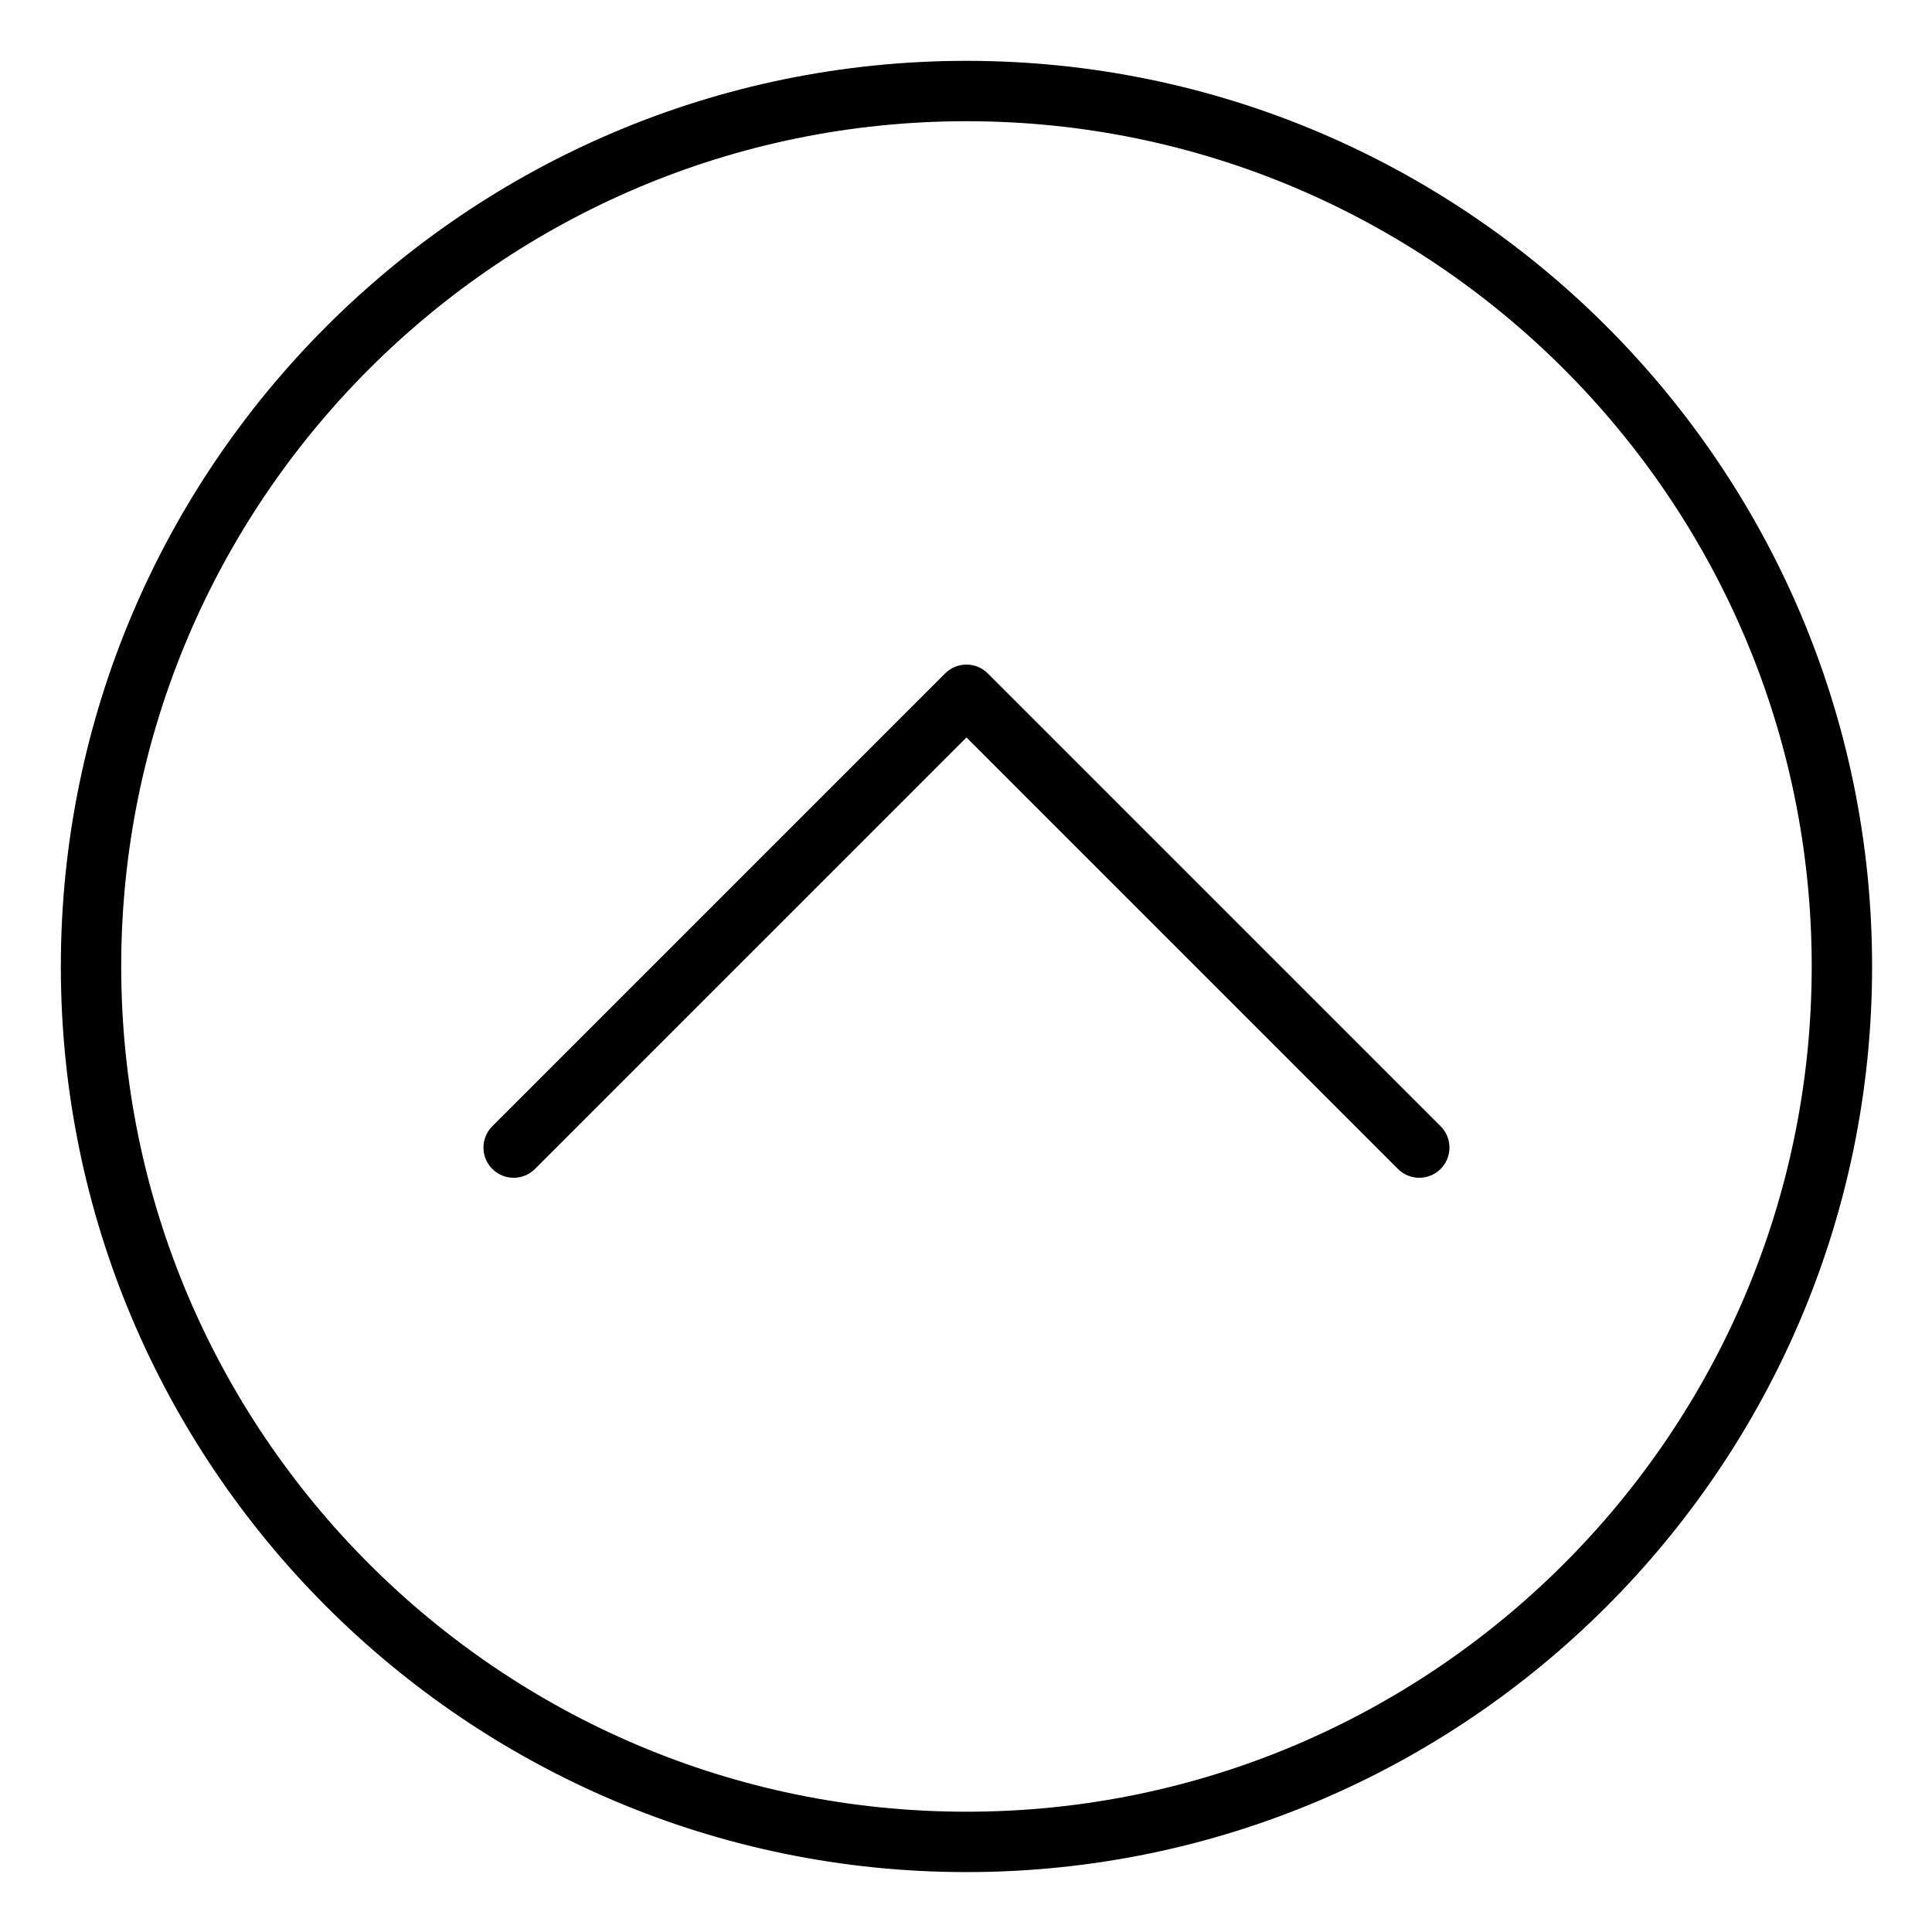 <svg height="860pt" viewBox="-27 -27 860 860" width="860pt" xmlns="http://www.w3.org/2000/svg"><path d="m403.207 806.332c-222.285 0-403.125-180.84-403.125-403.125 0-222.285 180.84-403.125 403.125-403.125 222.285 0 403.125 180.84 403.125 403.125 0 222.285-180.84 403.125-403.125 403.125zm0-779.375c-207.465 0-376.25 168.785-376.25 376.25 0 207.469 168.785 376.25 376.25 376.25 207.469 0 376.25-168.781 376.25-376.25 0-207.465-168.781-376.25-376.25-376.25zm0 0"/><path d="m604.77 497.27c-3.438 0-6.875-1.312-9.5-3.934l-192.062-192.066-192.059 192.066c-5.25 5.25-13.754 5.25-19.004 0s-5.25-13.754 0-19.004l201.562-201.562c5.25-5.25 13.754-5.25 19.004 0l201.562 201.562c5.25 5.25 5.25 13.754 0 19.004-2.629 2.621-6.066 3.934-9.504 3.934zm0 0"/></svg>